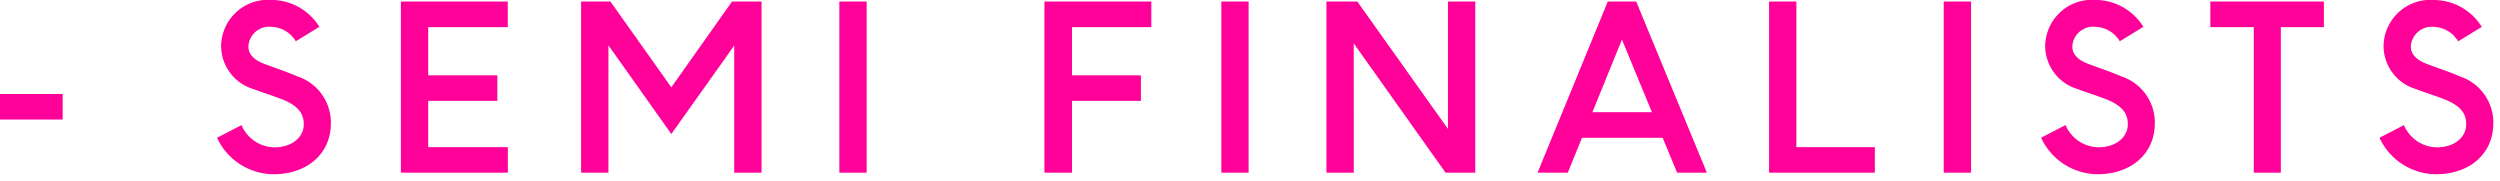 <svg xmlns="http://www.w3.org/2000/svg" width="180" height="13" viewBox="0 0 180 13" fill="#ff0098">
  <path id="パス_842" data-name="パス 842" d="M4.992-5.664H.48v1.84H4.992ZM20.176.112c2.384,0,4.128-1.44,4.128-3.68a3.5,3.5,0,0,0-2.4-3.36c-.816-.352-1.52-.576-2.24-.848-.592-.208-1.3-.56-1.3-1.312A1.5,1.5,0,0,1,20.032-10.5a2.109,2.109,0,0,1,1.744,1.04l1.7-1.04a4.074,4.074,0,0,0-3.424-1.936A3.375,3.375,0,0,0,16.4-9.072a3.256,3.256,0,0,0,2.336,3.056c.768.288,1.216.416,1.888.672,1.312.48,1.728,1.072,1.728,1.856,0,.96-.88,1.664-2.1,1.664a2.616,2.616,0,0,1-2.384-1.6l-1.76.912A4.515,4.515,0,0,0,20.176.112ZM29.344-12.32V0h7.7V-1.84H31.312V-5.168h4.976v-1.84H31.312V-10.48H37.04v-1.84Zm24,3.168V0h1.968V-12.32H53.184L48.816-6.144,44.432-12.32H42.32V0h1.968V-9.168l4.528,6.384ZM62.88-12.32V0H60.912V-12.32Zm12.8,0V0h1.984V-5.168h4.96v-1.84h-4.96V-10.48h5.712v-1.84Zm14.7,0V0H88.416V-12.32Zm7.568,3.008L104.56,0H106.7V-12.32h-1.968v9.168L98.208-12.32H95.984V0h1.968ZM121.232,0h2.144l-5.088-12.32H116.24L111.184,0h2.176l1.024-2.512h5.808Zm-6.1-4.352,2.128-5.232,2.16,5.232Zm12.72-7.968V0h7.616V-1.84h-5.648V-12.32Zm14.544,0V0h-1.968V-12.32ZM151.5.112c2.384,0,4.128-1.44,4.128-3.68a3.5,3.5,0,0,0-2.4-3.36c-.816-.352-1.52-.576-2.24-.848-.592-.208-1.3-.56-1.3-1.312A1.5,1.5,0,0,1,151.36-10.5a2.109,2.109,0,0,1,1.744,1.04l1.7-1.04a4.074,4.074,0,0,0-3.424-1.936,3.375,3.375,0,0,0-3.648,3.36,3.256,3.256,0,0,0,2.336,3.056c.768.288,1.216.416,1.888.672,1.312.48,1.728,1.072,1.728,1.856,0,.96-.88,1.664-2.1,1.664a2.616,2.616,0,0,1-2.384-1.6l-1.76.912A4.515,4.515,0,0,0,151.5.112ZM162.752-10.48V0H164.7V-10.48h3.1v-1.84h-8.176v1.84ZM175.872.112c2.384,0,4.128-1.44,4.128-3.68a3.5,3.5,0,0,0-2.4-3.36c-.816-.352-1.52-.576-2.24-.848-.592-.208-1.3-.56-1.3-1.312a1.5,1.5,0,0,1,1.664-1.408,2.109,2.109,0,0,1,1.744,1.04l1.7-1.04a4.074,4.074,0,0,0-3.424-1.936,3.375,3.375,0,0,0-3.648,3.36,3.256,3.256,0,0,0,2.336,3.056c.768.288,1.216.416,1.888.672,1.312.48,1.728,1.072,1.728,1.856,0,.96-.88,1.664-2.1,1.664a2.616,2.616,0,0,1-2.384-1.6l-1.76.912A4.515,4.515,0,0,0,175.872.112Z" transform="translate(-0.48 12.432)"/>
</svg>
